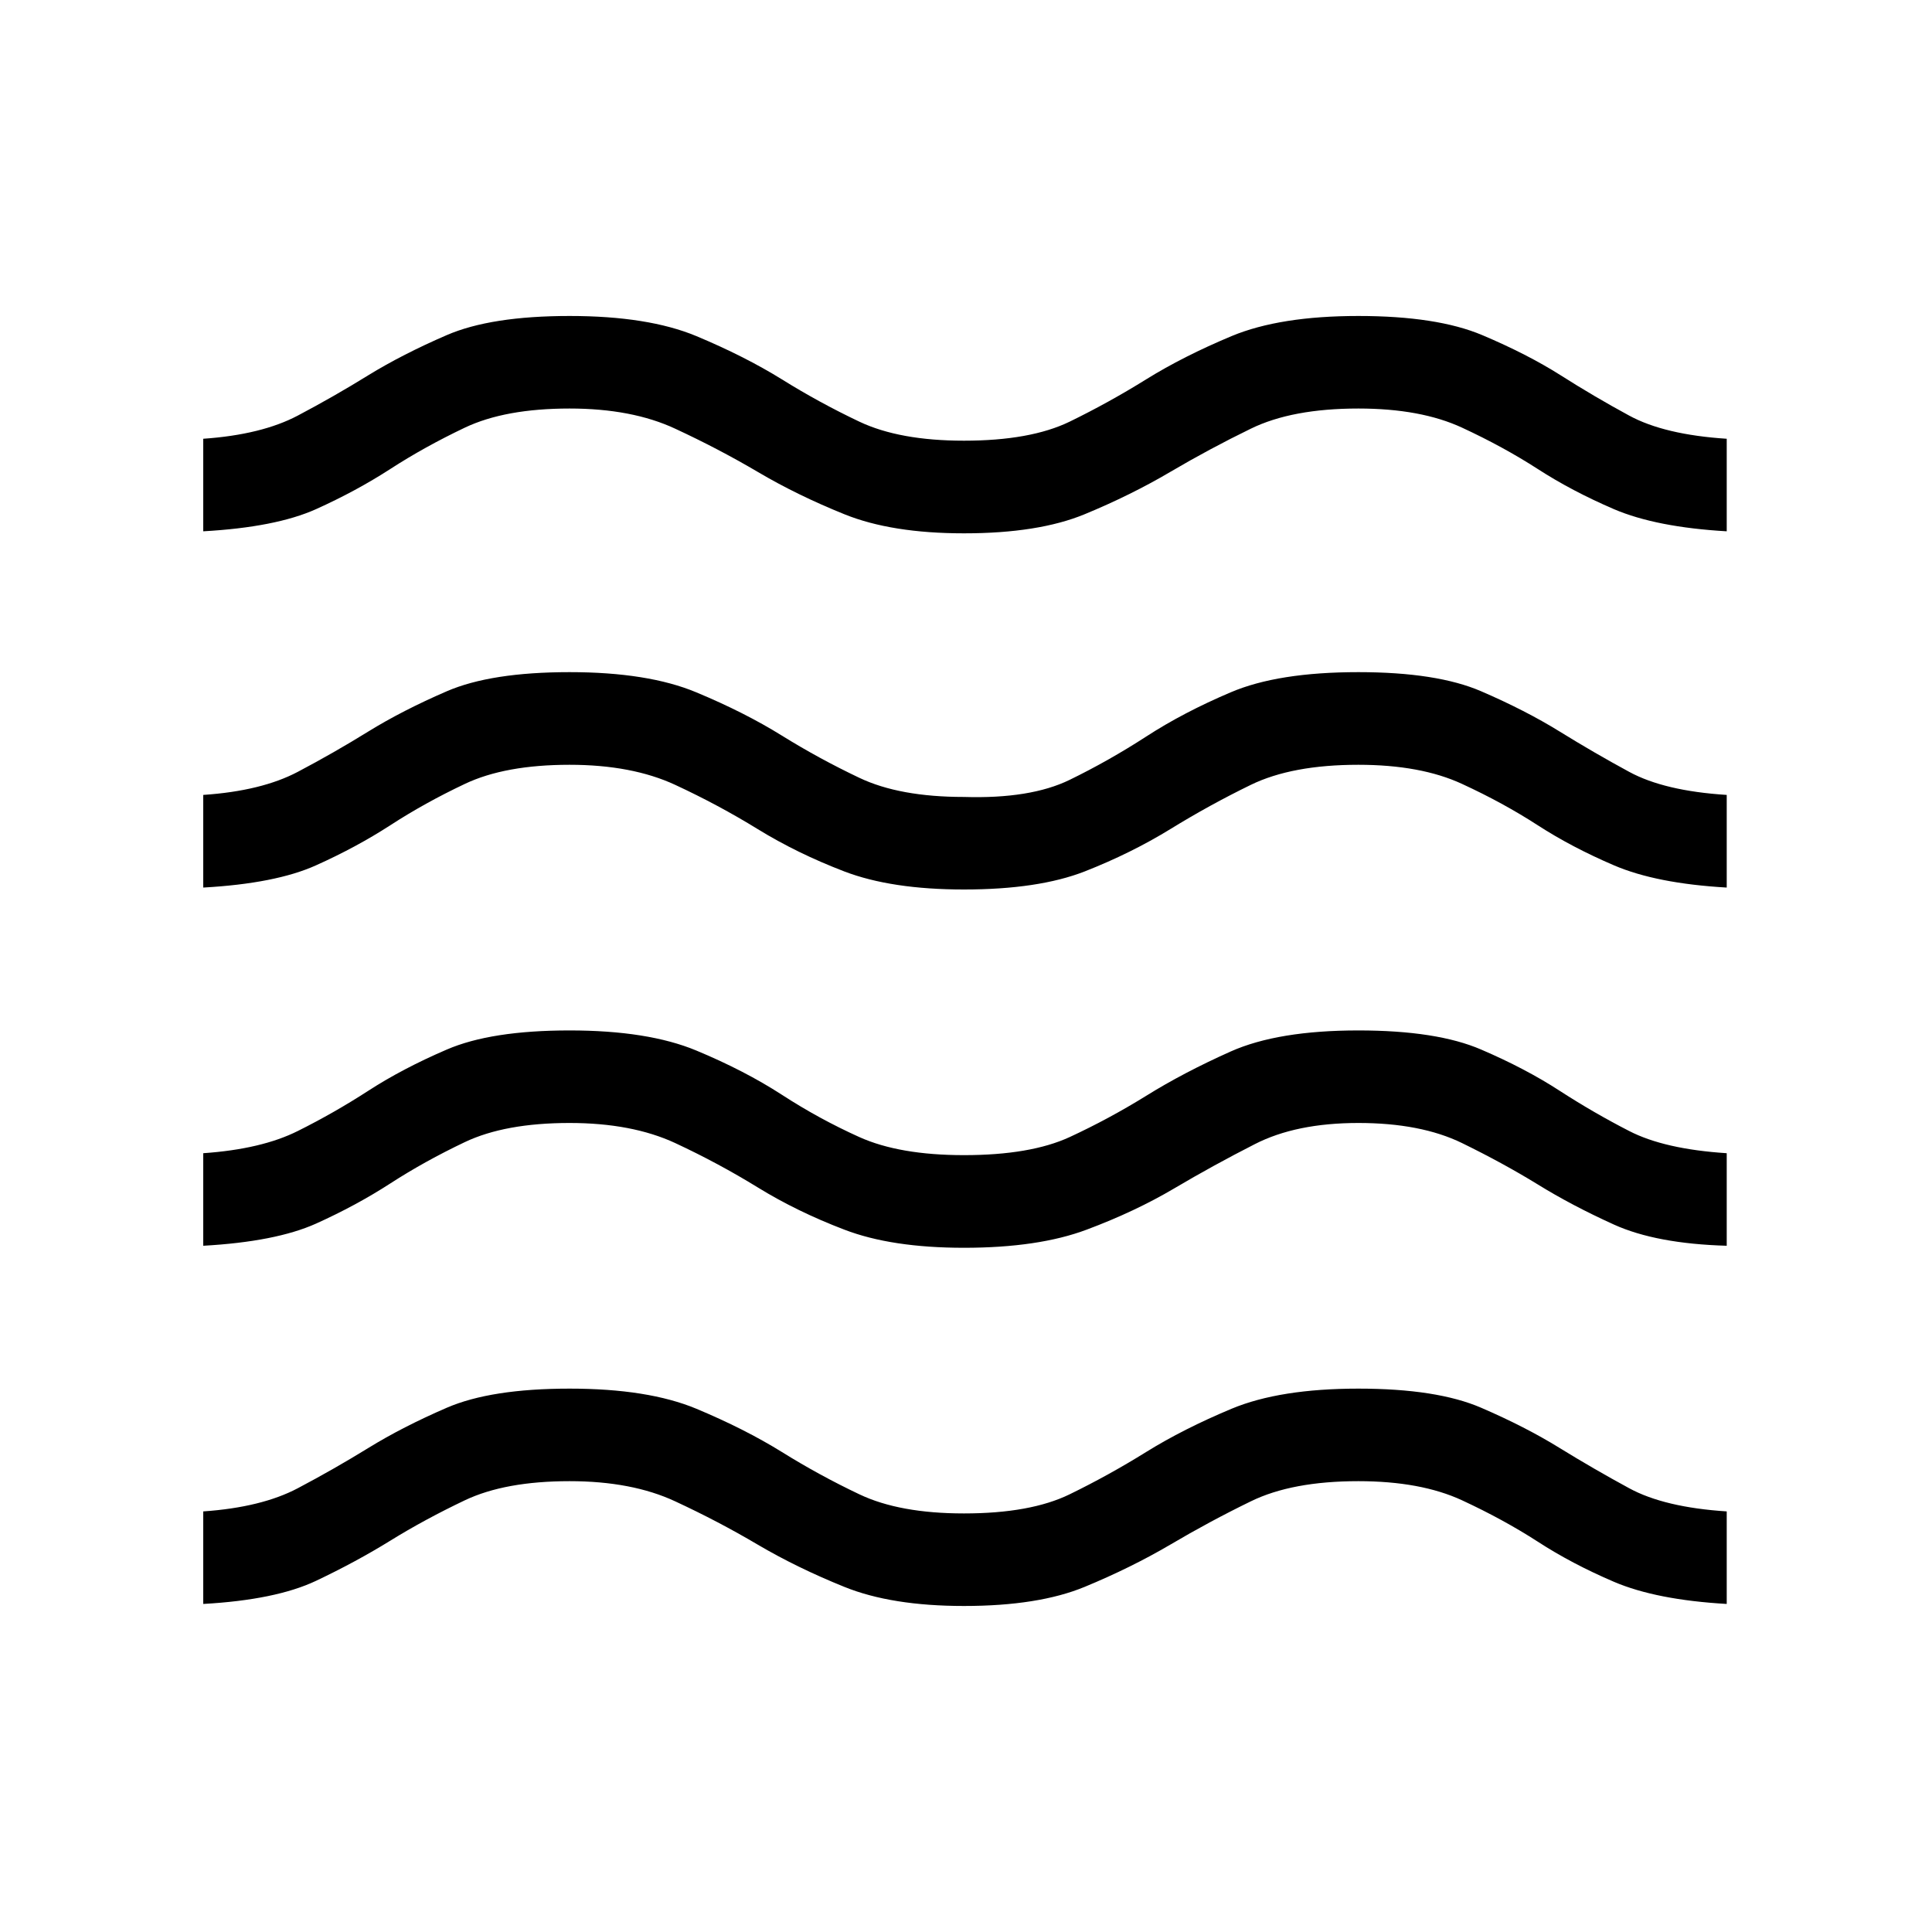<svg xmlns="http://www.w3.org/2000/svg" height="20" width="20"><path d="M2.104 16.604v-.958q.604-.042.979-.24.375-.198.729-.416.355-.219.813-.417.458-.198 1.271-.198.812 0 1.312.208.5.209.886.448.385.24.802.438.416.198 1.083.198.688 0 1.094-.198.406-.198.792-.438.385-.239.885-.448.5-.208 1.312-.208.813 0 1.271.198.459.198.813.417.354.218.719.416.364.198 1.01.24v.958q-.729-.042-1.167-.229-.437-.187-.791-.417-.355-.229-.782-.427-.427-.198-1.073-.198-.687 0-1.114.209-.427.208-.833.448-.407.239-.886.437-.479.198-1.25.198-.75 0-1.239-.198-.49-.198-.896-.437-.406-.24-.854-.448-.448-.209-1.094-.209-.667 0-1.084.198-.416.198-.77.417-.354.219-.771.417-.417.197-1.167.239Zm0-3.708v-.958q.604-.042.979-.23.375-.187.729-.416.355-.23.813-.427.458-.198 1.271-.198.812 0 1.312.208t.886.458q.385.25.802.438.416.187 1.083.187.688 0 1.094-.187.406-.188.792-.427.385-.24.875-.459.489-.218 1.322-.218.813 0 1.271.198.459.197.813.427.354.229.719.416.364.188 1.01.23v.958q-.729-.021-1.167-.219-.437-.198-.791-.417-.355-.218-.782-.427-.427-.208-1.073-.208-.645 0-1.072.219-.428.218-.834.458-.406.24-.906.427-.5.188-1.271.188-.75 0-1.239-.188-.49-.187-.896-.437t-.854-.459q-.448-.208-1.094-.208-.667 0-1.084.198-.416.198-.77.427-.354.229-.771.417-.417.187-1.167.229Zm0-3.708v-.959q.604-.041.979-.239.375-.198.729-.417.355-.219.813-.417.458-.198 1.271-.198.812 0 1.312.209.5.208.886.448.385.239.802.437.416.198 1.083.198.688.021 1.094-.177.406-.198.792-.448.385-.25.875-.458.489-.209 1.322-.209.813 0 1.271.198.459.198.813.417.354.219.719.417.364.198 1.01.239v.959q-.729-.042-1.167-.23-.437-.187-.791-.416-.355-.23-.782-.427-.427-.198-1.073-.198-.687 0-1.114.208-.427.208-.833.458-.407.25-.886.438-.479.187-1.25.187-.75 0-1.239-.187-.49-.188-.896-.438t-.854-.458q-.448-.208-1.094-.208-.667 0-1.084.198-.416.197-.77.427-.354.229-.771.416-.417.188-1.167.23Zm0-3.688v-.958q.604-.042.979-.24.375-.198.729-.417.355-.218.813-.416.458-.198 1.271-.198.812 0 1.312.208.5.209.886.448.385.24.802.438.416.197 1.083.197.688 0 1.094-.197.406-.198.792-.438.385-.239.885-.448.5-.208 1.312-.208.813 0 1.282.198.468.198.812.416.344.219.709.417.364.198 1.01.24V5.5q-.729-.042-1.167-.229-.437-.188-.791-.417-.355-.229-.782-.427-.427-.198-1.073-.198-.687 0-1.114.209-.427.208-.833.447-.407.24-.886.438-.479.198-1.25.198-.75 0-1.239-.198-.49-.198-.896-.438-.406-.239-.854-.447-.448-.209-1.094-.209-.667 0-1.084.198-.416.198-.77.427-.354.229-.771.417-.417.187-1.167.229Z"/></svg>
